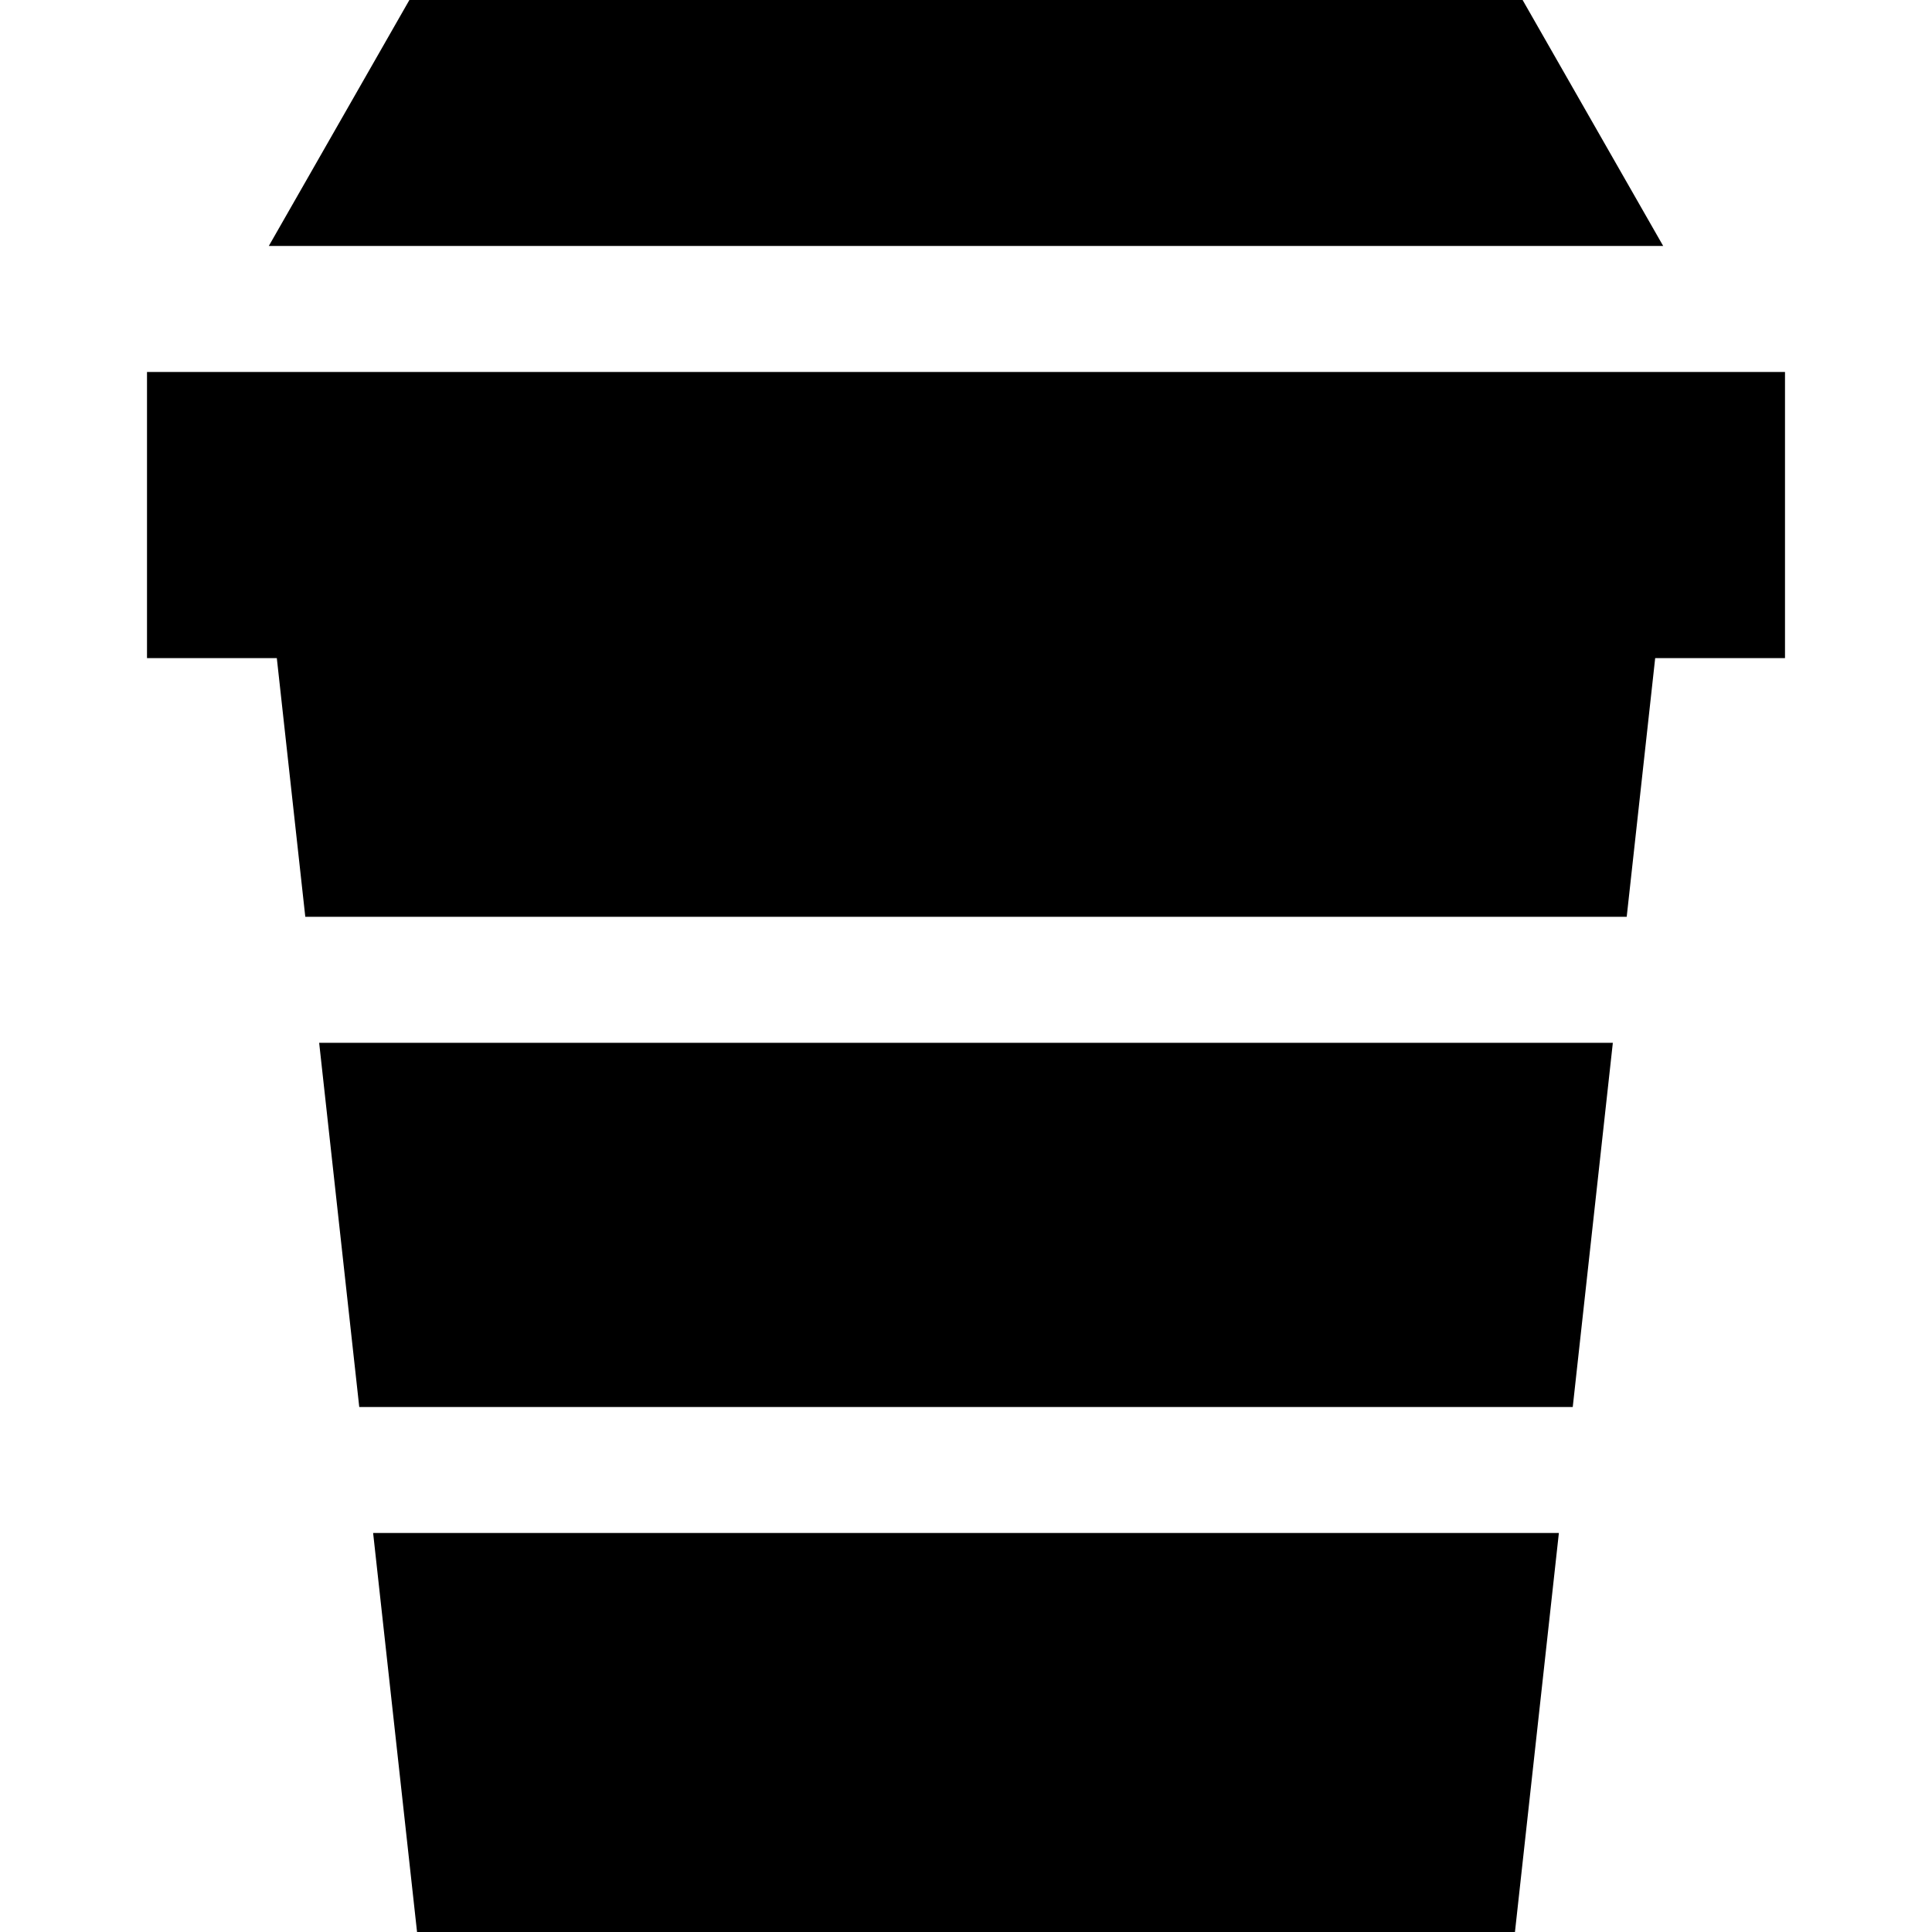 <?xml version="1.0" encoding="iso-8859-1"?>
<!-- Generator: Adobe Illustrator 19.0.0, SVG Export Plug-In . SVG Version: 6.00 Build 0)  -->
<svg version="1.1" id="Layer_1" xmlns="http://www.w3.org/2000/svg" xmlns:xlink="http://www.w3.org/1999/xlink" x="0px" y="0px"
	 viewBox="0 0 512 512" style="enable-background:new 0 0 512 512;" xml:space="preserve">
<g>
	<g>
		<g>
			<polygon points="110.522,512 401.478,512 413.118,406.261 98.882,406.261 			"/>
			<polygon points="95.206,372.87 416.794,372.87 427.419,276.354 84.581,276.354 			"/>
			<polygon points="38.957,98.572 38.957,174.413 73.36,174.413 80.906,242.963 431.094,242.963 438.64,174.413 473.043,174.413 
				473.043,98.572 			"/>
			<polygon points="403.507,0 108.493,0 71.24,65.181 440.76,65.181 			"/>
		</g>
	</g>
</g>
<g>
</g>
<g>
</g>
<g>
</g>
<g>
</g>
<g>
</g>
<g>
</g>
<g>
</g>
<g>
</g>
<g>
</g>
<g>
</g>
<g>
</g>
<g>
</g>
<g>
</g>
<g>
</g>
<g>
</g>
</svg>
